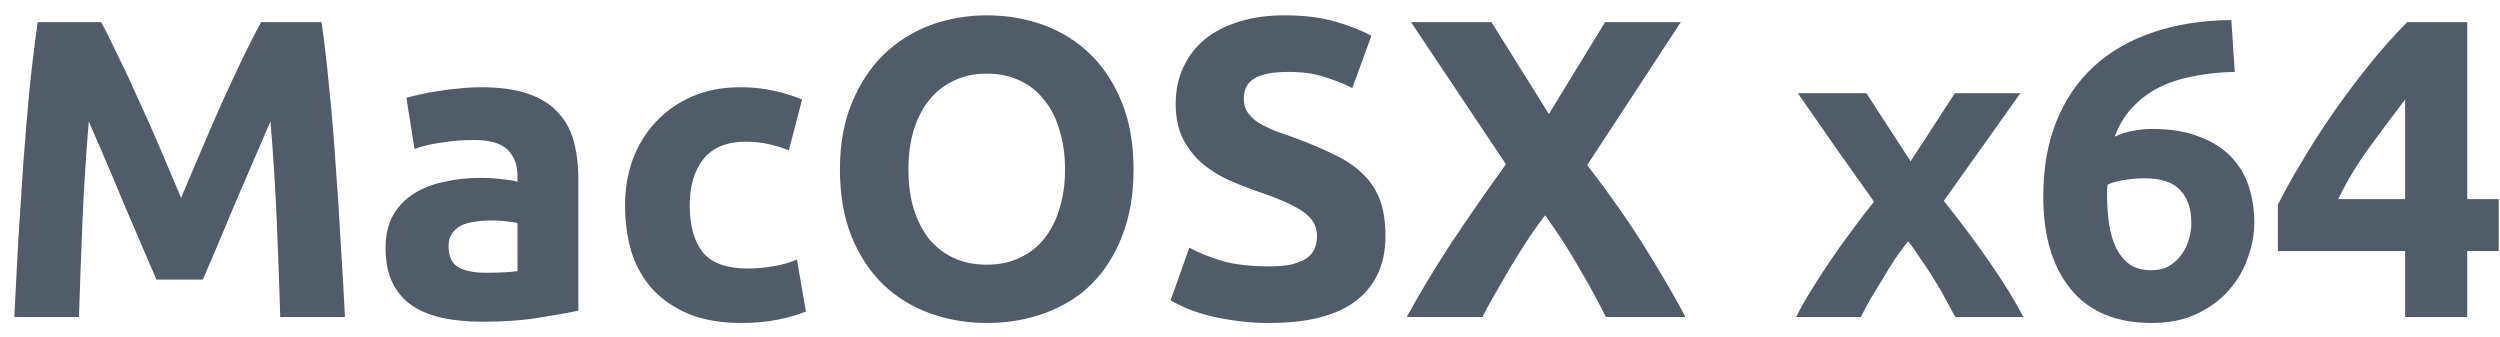 <svg width="141" height="19" viewBox="0 0 141 19" fill="none" xmlns="http://www.w3.org/2000/svg">
<path d="M5.703 1.248C5.991 1.776 6.319 2.432 6.687 3.216C7.071 3.984 7.463 4.824 7.863 5.736C8.279 6.632 8.687 7.552 9.087 8.496C9.487 9.44 9.863 10.328 10.215 11.16C10.567 10.328 10.943 9.44 11.343 8.496C11.743 7.552 12.143 6.632 12.543 5.736C12.959 4.824 13.351 3.984 13.719 3.216C14.103 2.432 14.439 1.776 14.727 1.248H18.135C18.295 2.352 18.439 3.592 18.567 4.968C18.711 6.328 18.831 7.752 18.927 9.24C19.039 10.712 19.135 12.192 19.215 13.68C19.311 15.168 19.391 16.568 19.455 17.88H15.807C15.759 16.264 15.695 14.504 15.615 12.6C15.535 10.696 15.415 8.776 15.255 6.84C14.967 7.512 14.647 8.256 14.295 9.072C13.943 9.888 13.591 10.704 13.239 11.52C12.903 12.336 12.575 13.12 12.255 13.872C11.935 14.608 11.663 15.24 11.439 15.768H8.823C8.599 15.24 8.327 14.608 8.007 13.872C7.687 13.12 7.351 12.336 6.999 11.52C6.663 10.704 6.319 9.888 5.967 9.072C5.615 8.256 5.295 7.512 5.007 6.84C4.847 8.776 4.727 10.696 4.647 12.6C4.567 14.504 4.503 16.264 4.455 17.88H0.807C0.871 16.568 0.943 15.168 1.023 13.68C1.119 12.192 1.215 10.712 1.311 9.24C1.423 7.752 1.543 6.328 1.671 4.968C1.815 3.592 1.967 2.352 2.127 1.248H5.703ZM27.41 15.384C27.762 15.384 28.098 15.376 28.418 15.36C28.738 15.344 28.994 15.32 29.186 15.288V12.576C29.042 12.544 28.826 12.512 28.538 12.48C28.25 12.448 27.986 12.432 27.746 12.432C27.41 12.432 27.09 12.456 26.786 12.504C26.498 12.536 26.242 12.608 26.018 12.72C25.794 12.832 25.618 12.984 25.49 13.176C25.362 13.368 25.298 13.608 25.298 13.896C25.298 14.456 25.482 14.848 25.85 15.072C26.234 15.28 26.754 15.384 27.41 15.384ZM27.122 4.92C28.178 4.92 29.058 5.04 29.762 5.28C30.466 5.52 31.026 5.864 31.442 6.312C31.874 6.76 32.178 7.304 32.354 7.944C32.53 8.584 32.618 9.296 32.618 10.08V17.52C32.106 17.632 31.394 17.76 30.482 17.904C29.57 18.064 28.466 18.144 27.17 18.144C26.354 18.144 25.61 18.072 24.938 17.928C24.282 17.784 23.714 17.552 23.234 17.232C22.754 16.896 22.386 16.464 22.13 15.936C21.874 15.408 21.746 14.76 21.746 13.992C21.746 13.256 21.89 12.632 22.178 12.12C22.482 11.608 22.882 11.2 23.378 10.896C23.874 10.592 24.442 10.376 25.082 10.248C25.722 10.104 26.386 10.032 27.074 10.032C27.538 10.032 27.946 10.056 28.298 10.104C28.666 10.136 28.962 10.184 29.186 10.248V9.912C29.186 9.304 29.002 8.816 28.634 8.448C28.266 8.08 27.626 7.896 26.714 7.896C26.106 7.896 25.506 7.944 24.914 8.04C24.322 8.12 23.81 8.24 23.378 8.4L22.922 5.52C23.13 5.456 23.386 5.392 23.69 5.328C24.01 5.248 24.354 5.184 24.722 5.136C25.09 5.072 25.474 5.024 25.874 4.992C26.29 4.944 26.706 4.92 27.122 4.92ZM35.252 11.568C35.252 10.656 35.396 9.8 35.684 9C35.988 8.184 36.42 7.48 36.98 6.888C37.54 6.28 38.22 5.8 39.02 5.448C39.82 5.096 40.732 4.92 41.756 4.92C42.428 4.92 43.044 4.984 43.604 5.112C44.164 5.224 44.708 5.392 45.236 5.616L44.492 8.472C44.156 8.344 43.788 8.232 43.388 8.136C42.988 8.04 42.54 7.992 42.044 7.992C40.988 7.992 40.196 8.32 39.668 8.976C39.156 9.632 38.9 10.496 38.9 11.568C38.9 12.704 39.14 13.584 39.62 14.208C40.116 14.832 40.972 15.144 42.188 15.144C42.62 15.144 43.084 15.104 43.58 15.024C44.076 14.944 44.532 14.816 44.948 14.64L45.452 17.568C45.036 17.744 44.516 17.896 43.892 18.024C43.268 18.152 42.58 18.216 41.828 18.216C40.676 18.216 39.684 18.048 38.852 17.712C38.02 17.36 37.332 16.888 36.788 16.296C36.26 15.704 35.868 15.008 35.612 14.208C35.372 13.392 35.252 12.512 35.252 11.568ZM51.236 9.552C51.236 10.368 51.332 11.104 51.524 11.76C51.732 12.416 52.02 12.984 52.388 13.464C52.772 13.928 53.236 14.288 53.78 14.544C54.324 14.8 54.948 14.928 55.652 14.928C56.34 14.928 56.956 14.8 57.5 14.544C58.06 14.288 58.524 13.928 58.892 13.464C59.276 12.984 59.564 12.416 59.756 11.76C59.964 11.104 60.068 10.368 60.068 9.552C60.068 8.736 59.964 8 59.756 7.344C59.564 6.672 59.276 6.104 58.892 5.64C58.524 5.16 58.06 4.792 57.5 4.536C56.956 4.28 56.34 4.152 55.652 4.152C54.948 4.152 54.324 4.288 53.78 4.56C53.236 4.816 52.772 5.184 52.388 5.664C52.02 6.128 51.732 6.696 51.524 7.368C51.332 8.024 51.236 8.752 51.236 9.552ZM63.932 9.552C63.932 10.976 63.716 12.232 63.284 13.32C62.868 14.392 62.292 15.296 61.556 16.032C60.82 16.752 59.94 17.296 58.916 17.664C57.908 18.032 56.82 18.216 55.652 18.216C54.516 18.216 53.444 18.032 52.436 17.664C51.428 17.296 50.548 16.752 49.796 16.032C49.044 15.296 48.452 14.392 48.02 13.32C47.588 12.232 47.372 10.976 47.372 9.552C47.372 8.128 47.596 6.88 48.044 5.808C48.492 4.72 49.092 3.808 49.844 3.072C50.612 2.336 51.492 1.784 52.484 1.416C53.492 1.048 54.548 0.864 55.652 0.864C56.788 0.864 57.86 1.048 58.868 1.416C59.876 1.784 60.756 2.336 61.508 3.072C62.26 3.808 62.852 4.72 63.284 5.808C63.716 6.88 63.932 8.128 63.932 9.552ZM71.589 15.024C72.117 15.024 72.549 14.984 72.885 14.904C73.237 14.808 73.517 14.688 73.725 14.544C73.933 14.384 74.077 14.2 74.157 13.992C74.237 13.784 74.277 13.552 74.277 13.296C74.277 12.752 74.021 12.304 73.509 11.952C72.997 11.584 72.117 11.192 70.869 10.776C70.325 10.584 69.781 10.368 69.237 10.128C68.693 9.872 68.205 9.56 67.773 9.192C67.341 8.808 66.989 8.352 66.717 7.824C66.445 7.28 66.309 6.624 66.309 5.856C66.309 5.088 66.453 4.4 66.741 3.792C67.029 3.168 67.437 2.64 67.965 2.208C68.493 1.776 69.133 1.448 69.885 1.224C70.637 0.984 71.485 0.864 72.429 0.864C73.549 0.864 74.517 0.984 75.333 1.224C76.149 1.464 76.821 1.728 77.349 2.016L76.269 4.968C75.805 4.728 75.285 4.52 74.709 4.344C74.149 4.152 73.469 4.056 72.669 4.056C71.773 4.056 71.125 4.184 70.725 4.44C70.341 4.68 70.149 5.056 70.149 5.568C70.149 5.872 70.221 6.128 70.365 6.336C70.509 6.544 70.709 6.736 70.965 6.912C71.237 7.072 71.541 7.224 71.877 7.368C72.229 7.496 72.613 7.632 73.029 7.776C73.893 8.096 74.645 8.416 75.285 8.736C75.925 9.04 76.453 9.4 76.869 9.816C77.301 10.232 77.621 10.72 77.829 11.28C78.037 11.84 78.141 12.52 78.141 13.32C78.141 14.872 77.597 16.08 76.509 16.944C75.421 17.792 73.781 18.216 71.589 18.216C70.853 18.216 70.189 18.168 69.597 18.072C69.005 17.992 68.477 17.888 68.013 17.76C67.565 17.632 67.173 17.496 66.837 17.352C66.517 17.208 66.245 17.072 66.021 16.944L67.077 13.968C67.573 14.24 68.181 14.488 68.901 14.712C69.637 14.92 70.533 15.024 71.589 15.024ZM90.574 17.88C90.11 16.952 89.598 16.016 89.038 15.072C88.494 14.112 87.862 13.136 87.142 12.144C86.918 12.432 86.63 12.832 86.278 13.344C85.942 13.856 85.598 14.4 85.246 14.976C84.91 15.552 84.59 16.104 84.286 16.632C83.982 17.16 83.758 17.576 83.614 17.88H79.342C80.046 16.584 80.862 15.224 81.79 13.8C82.734 12.376 83.782 10.864 84.934 9.264L79.582 1.248H84.118L87.358 6.432L90.526 1.248H94.798L89.518 9.312C90.862 11.056 91.99 12.672 92.902 14.16C93.814 15.632 94.534 16.872 95.062 17.88H90.574ZM107.759 9.096L110.255 5.256H113.951L109.631 11.328C110.591 12.528 111.463 13.696 112.247 14.832C113.031 15.968 113.655 16.984 114.119 17.88H110.279C110.151 17.64 109.991 17.344 109.799 16.992C109.607 16.624 109.391 16.248 109.151 15.864C108.911 15.464 108.655 15.072 108.383 14.688C108.127 14.288 107.871 13.928 107.615 13.608C107.375 13.912 107.127 14.248 106.871 14.616C106.631 14.984 106.399 15.36 106.175 15.744C105.951 16.112 105.727 16.48 105.503 16.848C105.295 17.216 105.111 17.56 104.951 17.88H101.303C101.495 17.48 101.759 17.008 102.095 16.464C102.431 15.92 102.791 15.36 103.175 14.784C103.575 14.192 103.991 13.608 104.423 13.032C104.855 12.44 105.279 11.888 105.695 11.376C104.975 10.368 104.255 9.352 103.535 8.328C102.815 7.288 102.103 6.264 101.399 5.256H105.263L107.759 9.096ZM120.928 10.056C120.576 10.056 120.2 10.088 119.8 10.152C119.4 10.216 119.088 10.304 118.864 10.416C118.864 10.48 118.856 10.576 118.84 10.704C118.84 10.832 118.84 10.944 118.84 11.04C118.84 11.616 118.88 12.16 118.96 12.672C119.04 13.184 119.176 13.632 119.368 14.016C119.56 14.4 119.816 14.704 120.136 14.928C120.456 15.136 120.856 15.24 121.336 15.24C121.736 15.24 122.072 15.16 122.344 15C122.632 14.824 122.864 14.608 123.04 14.352C123.232 14.096 123.368 13.816 123.448 13.512C123.544 13.192 123.592 12.888 123.592 12.6C123.592 11.784 123.384 11.16 122.968 10.728C122.568 10.28 121.888 10.056 120.928 10.056ZM121.384 7.272C122.424 7.272 123.304 7.416 124.024 7.704C124.76 7.976 125.36 8.352 125.824 8.832C126.288 9.312 126.624 9.872 126.832 10.512C127.04 11.152 127.144 11.832 127.144 12.552C127.144 13.192 127.024 13.848 126.784 14.52C126.56 15.192 126.208 15.8 125.728 16.344C125.264 16.888 124.664 17.336 123.928 17.688C123.208 18.04 122.352 18.216 121.36 18.216C119.36 18.216 117.84 17.584 116.8 16.32C115.76 15.056 115.24 13.312 115.24 11.088C115.24 9.488 115.488 8.072 115.984 6.84C116.48 5.608 117.184 4.576 118.096 3.744C119.024 2.896 120.136 2.256 121.432 1.824C122.744 1.376 124.216 1.144 125.848 1.128C125.88 1.624 125.912 2.112 125.944 2.592C125.976 3.056 126.008 3.544 126.04 4.056C125.224 4.072 124.456 4.152 123.736 4.296C123.032 4.424 122.384 4.632 121.792 4.92C121.216 5.208 120.712 5.584 120.28 6.048C119.848 6.496 119.512 7.048 119.272 7.704C119.624 7.544 119.984 7.432 120.352 7.368C120.72 7.304 121.064 7.272 121.384 7.272ZM135.648 5.616C135.024 6.432 134.36 7.32 133.656 8.28C132.952 9.24 132.36 10.224 131.88 11.232H135.648V5.616ZM139.152 1.248V11.232H140.928V14.16H139.152V17.88H135.648V14.16H128.472V11.544C128.824 10.84 129.264 10.048 129.792 9.168C130.32 8.272 130.904 7.36 131.544 6.432C132.2 5.488 132.888 4.568 133.608 3.672C134.328 2.776 135.048 1.968 135.768 1.248H139.152Z" fill="#505D68"/>
</svg>
